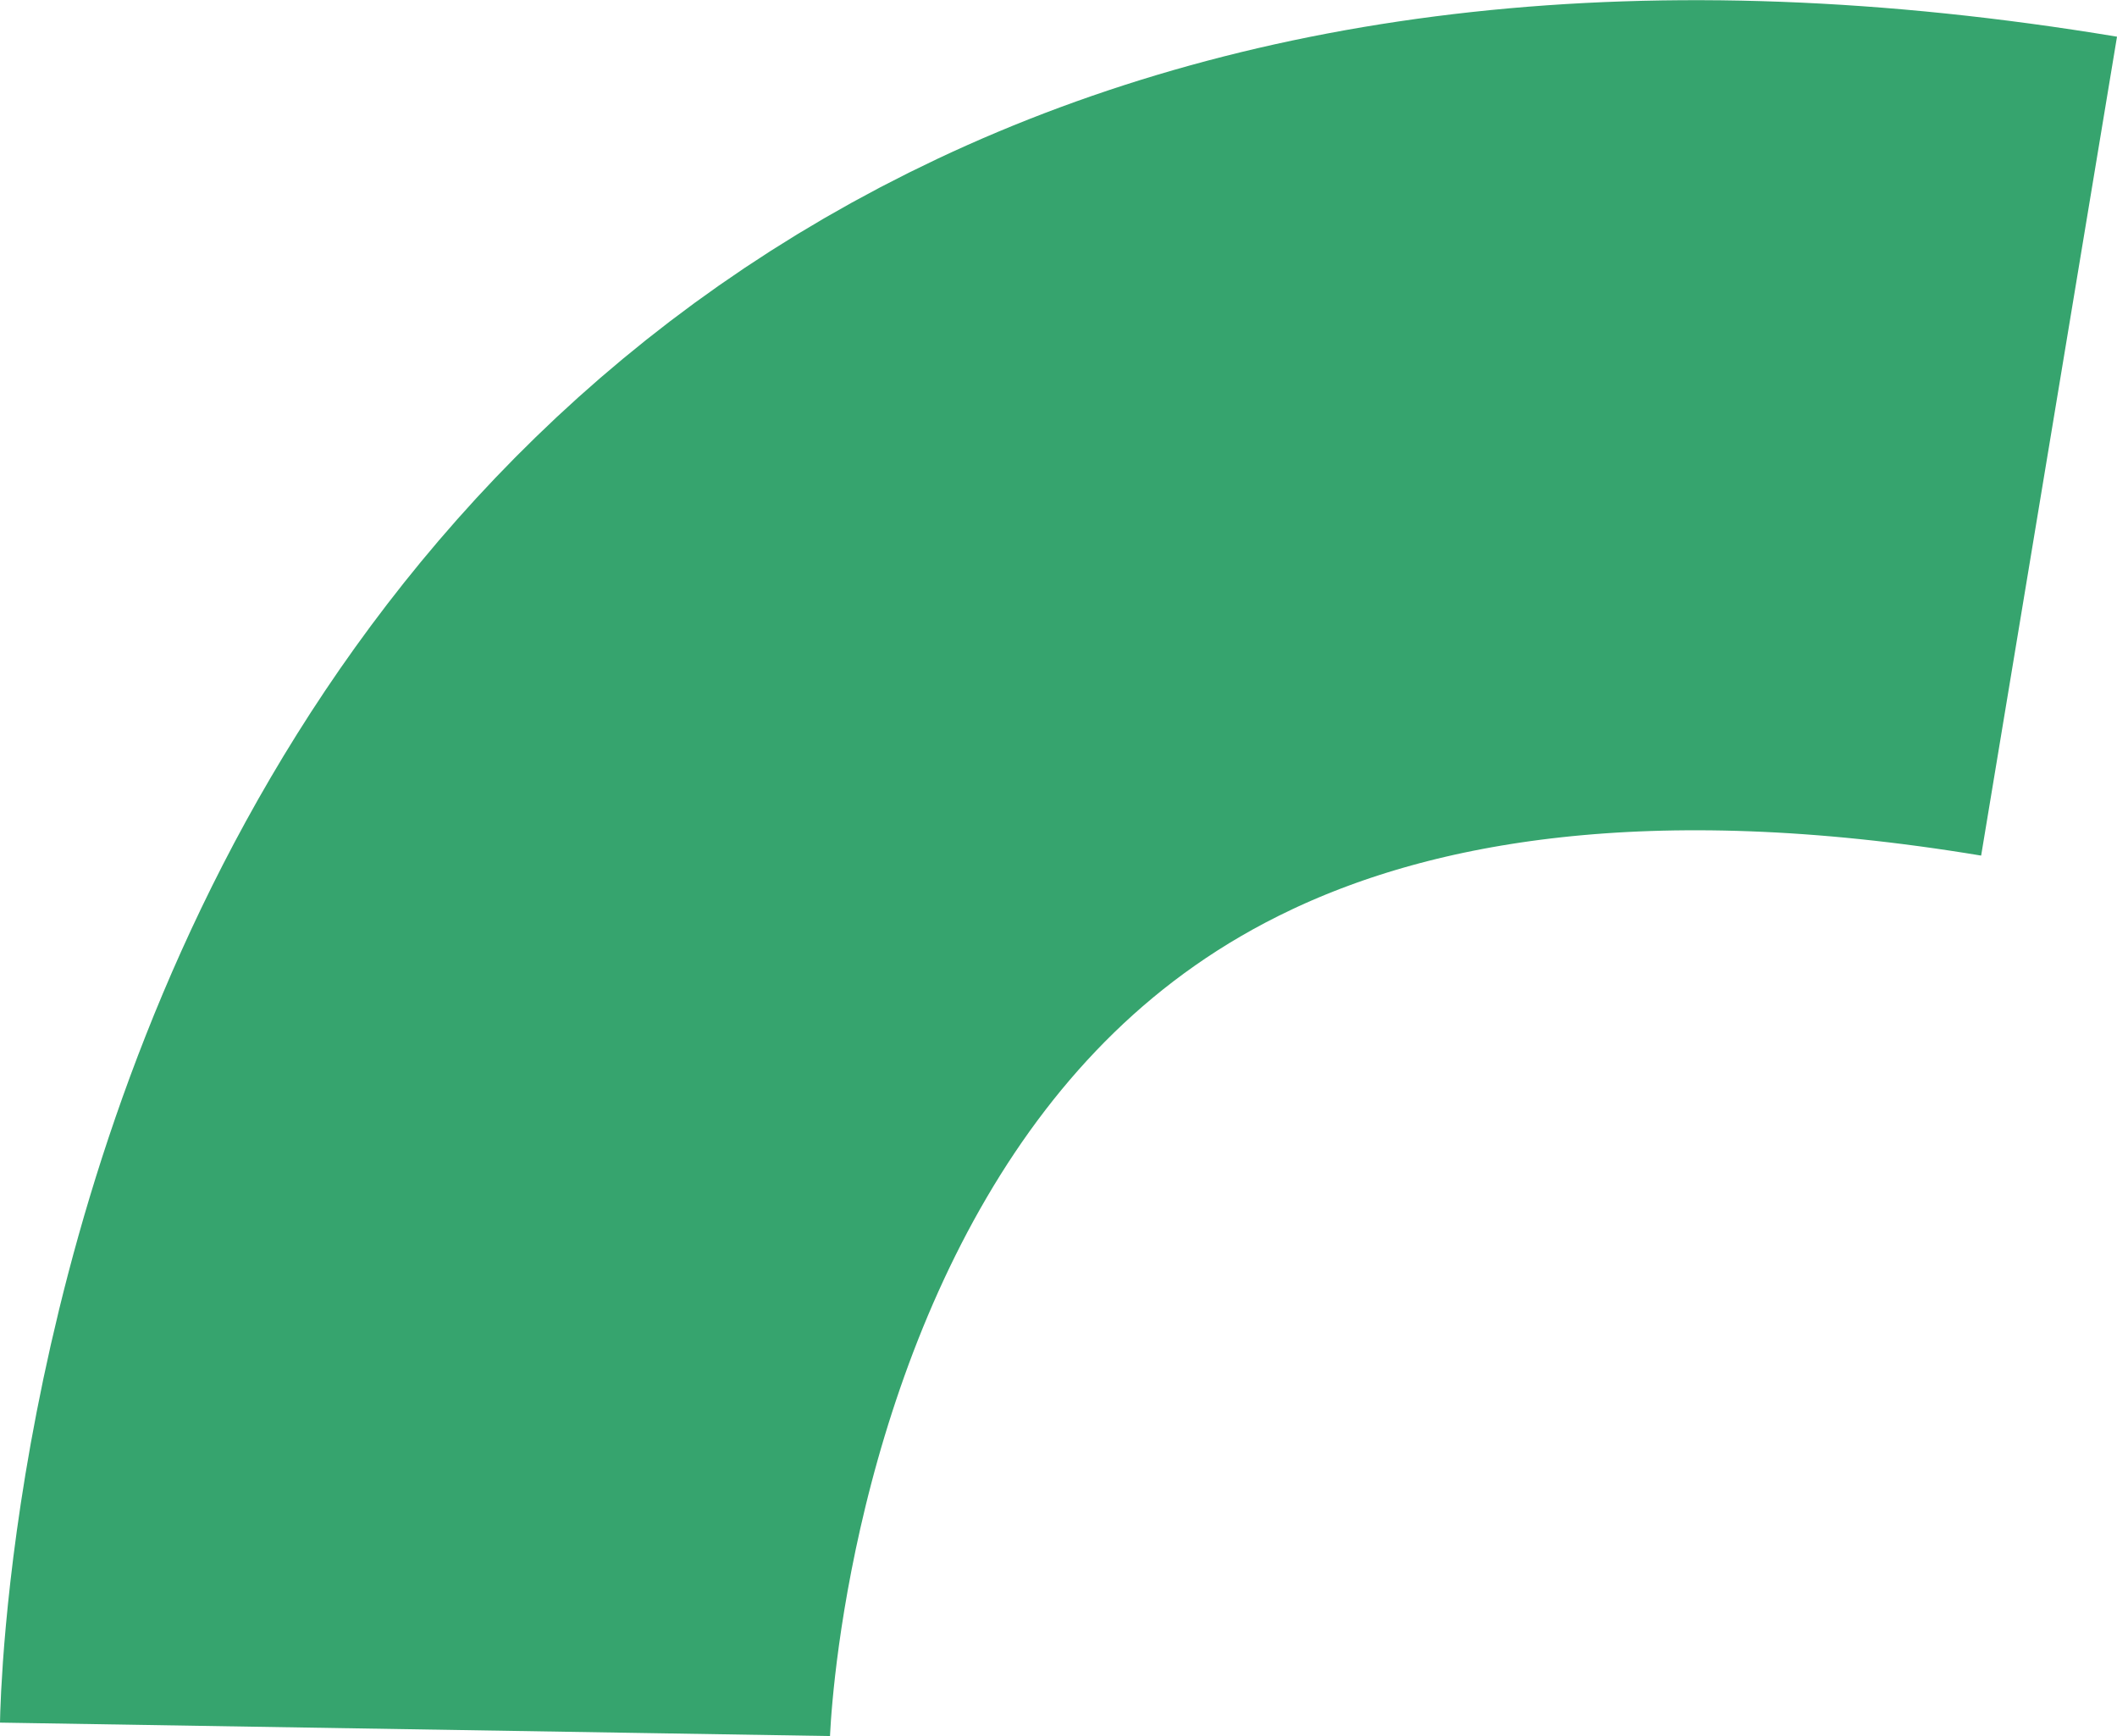 <svg xmlns="http://www.w3.org/2000/svg" width="153.023" height="125.482" viewBox="0 0 153.023 125.482">
  <path id="Path_41" data-name="Path 41" d="M-11462.547-3016s1.813-112.047,118.117-92.75" transform="translate(11492.543 3140.997)" fill="none" stroke="#36a46e" stroke-width="60"/>
</svg>
